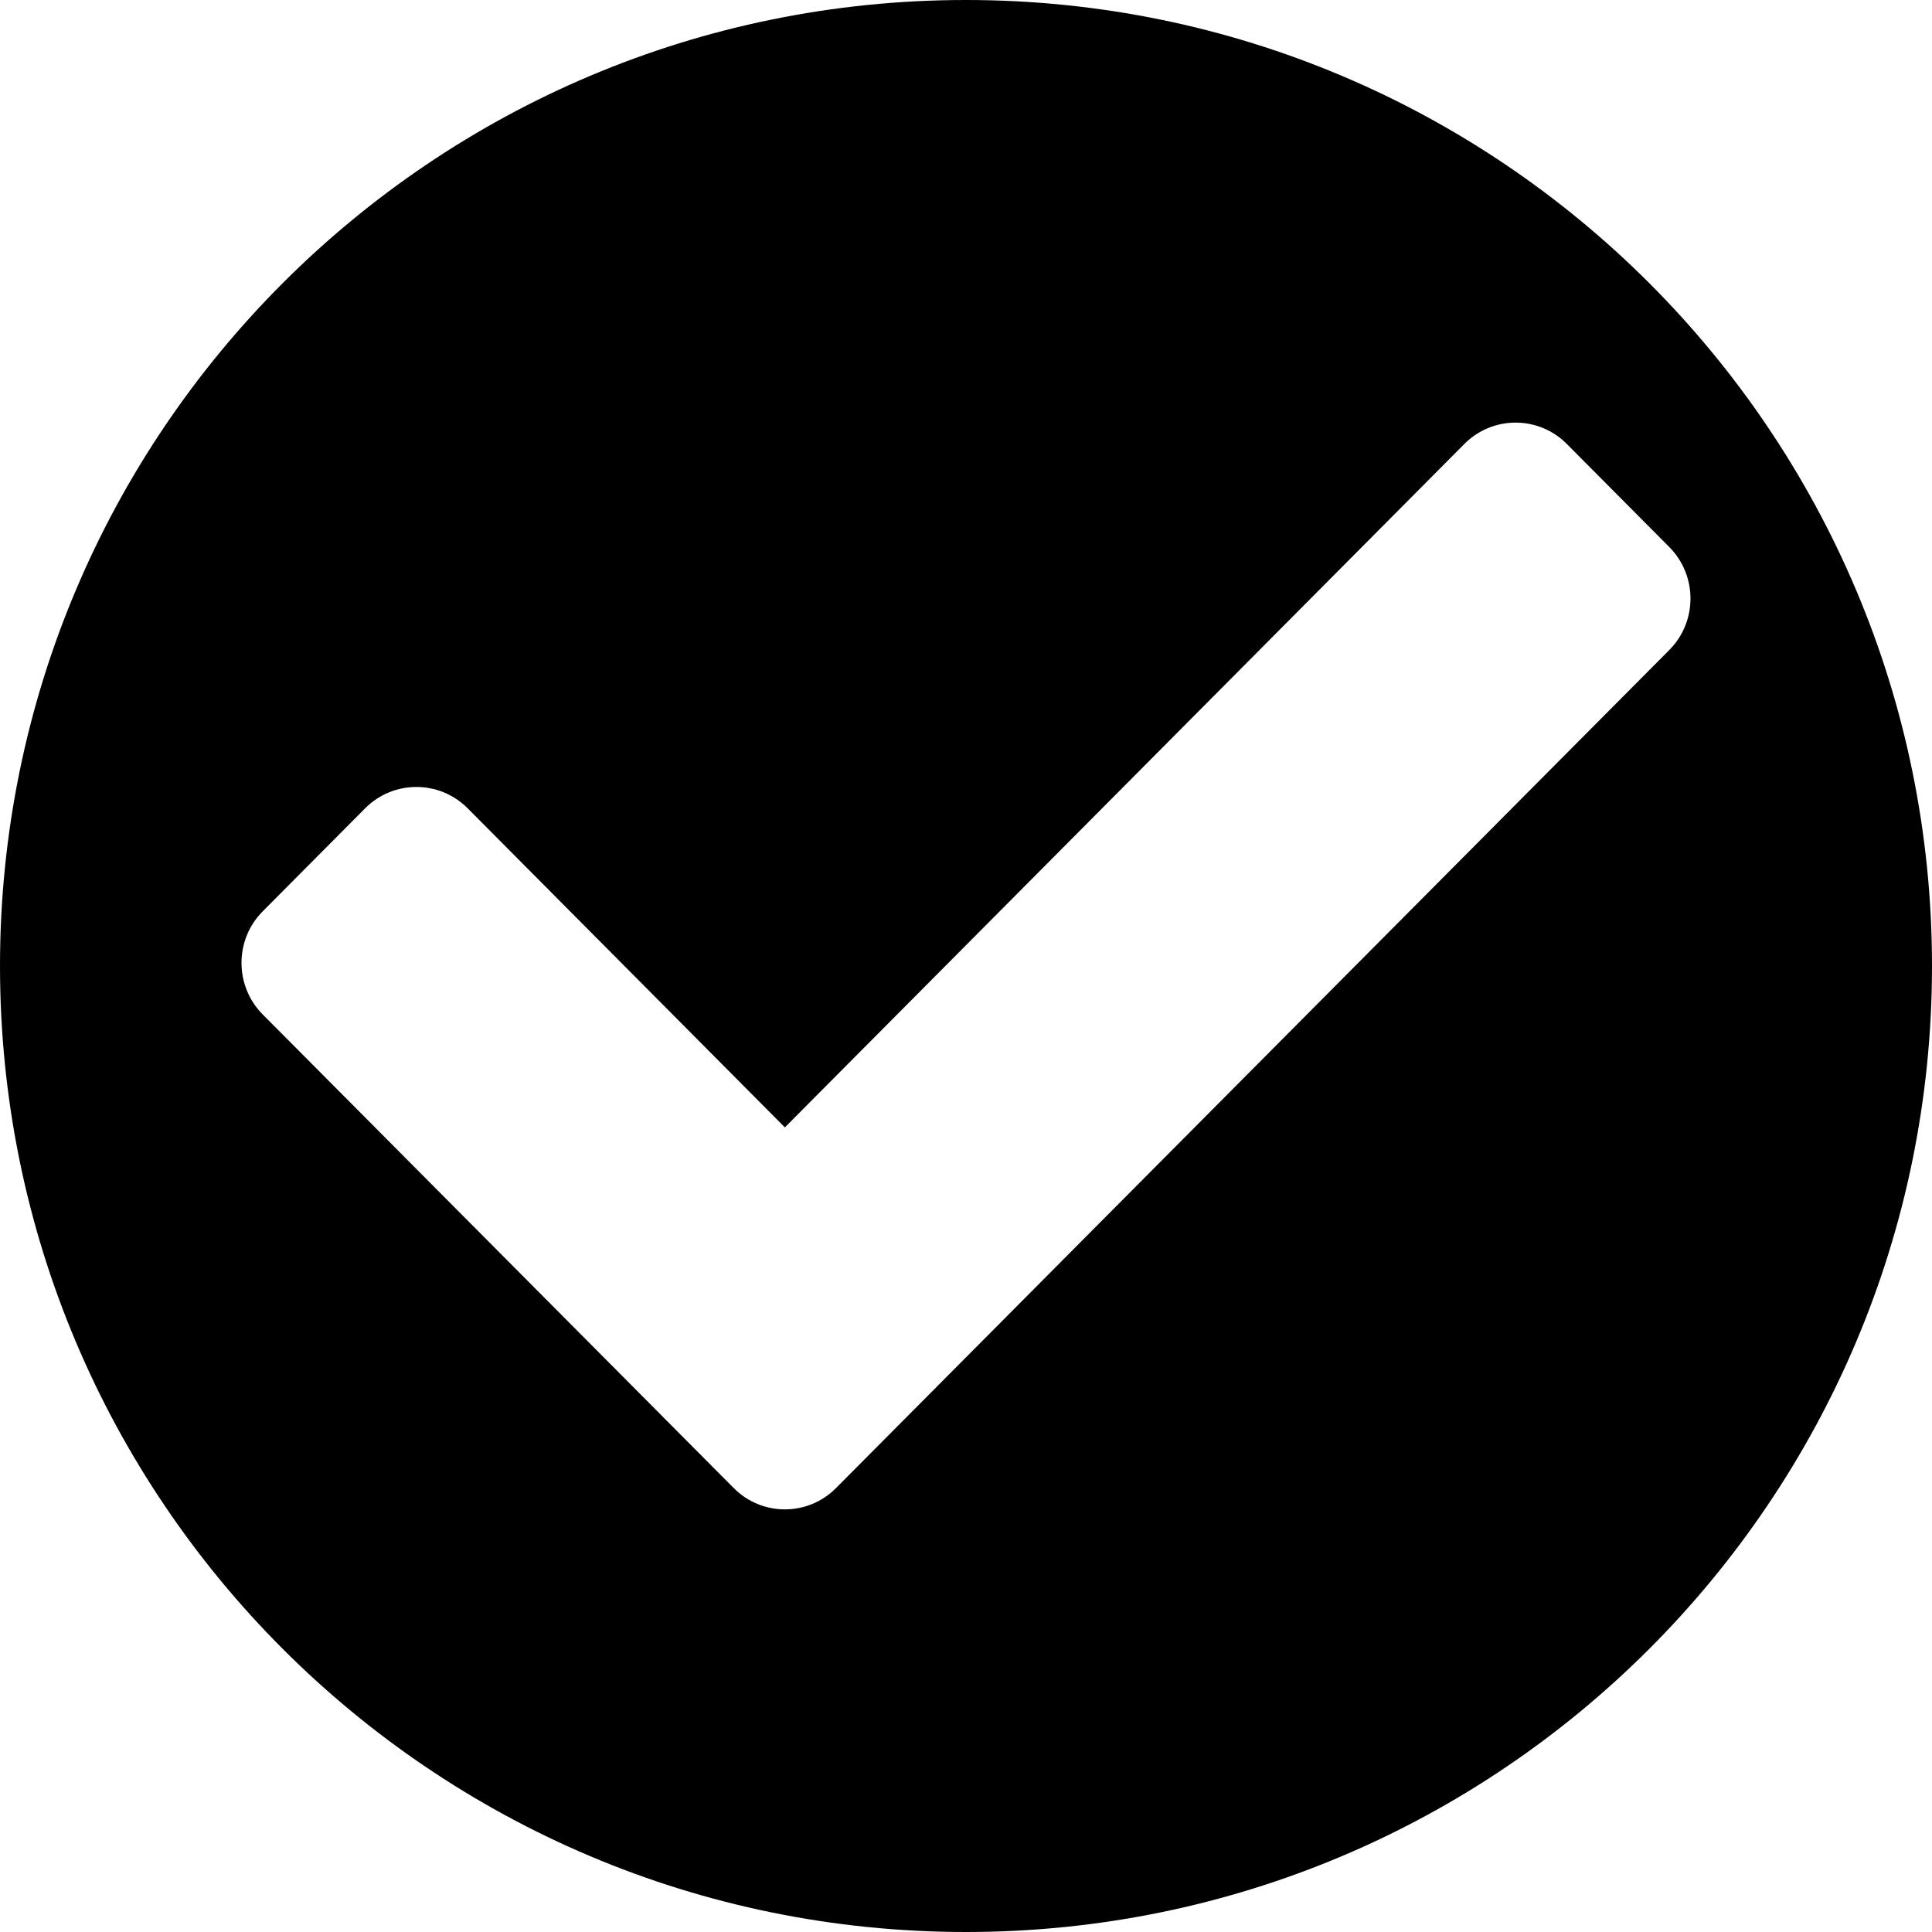 <svg viewBox="0 0 32 32" xmlns="http://www.w3.org/2000/svg">
  <path fill-rule="evenodd" d="M16 32C24.837 32 32 24.837 32 16C32 7.163 24.837 0 16 0C7.163 0 0 7.163 0 16C0 24.837 7.163 32 16 32ZM4.351 16.802L12.152 24.646C12.62 25.118 13.38 25.118 13.848 24.646L27.648 10.767C28.117 10.296 28.117 9.532 27.648 9.06L25.951 7.353C25.483 6.882 24.723 6.882 24.255 7.353L13 18.673L7.746 13.388C7.277 12.917 6.517 12.917 6.048 13.388L4.351 15.095C3.883 15.566 3.883 16.33 4.351 16.802Z" />
</svg>
